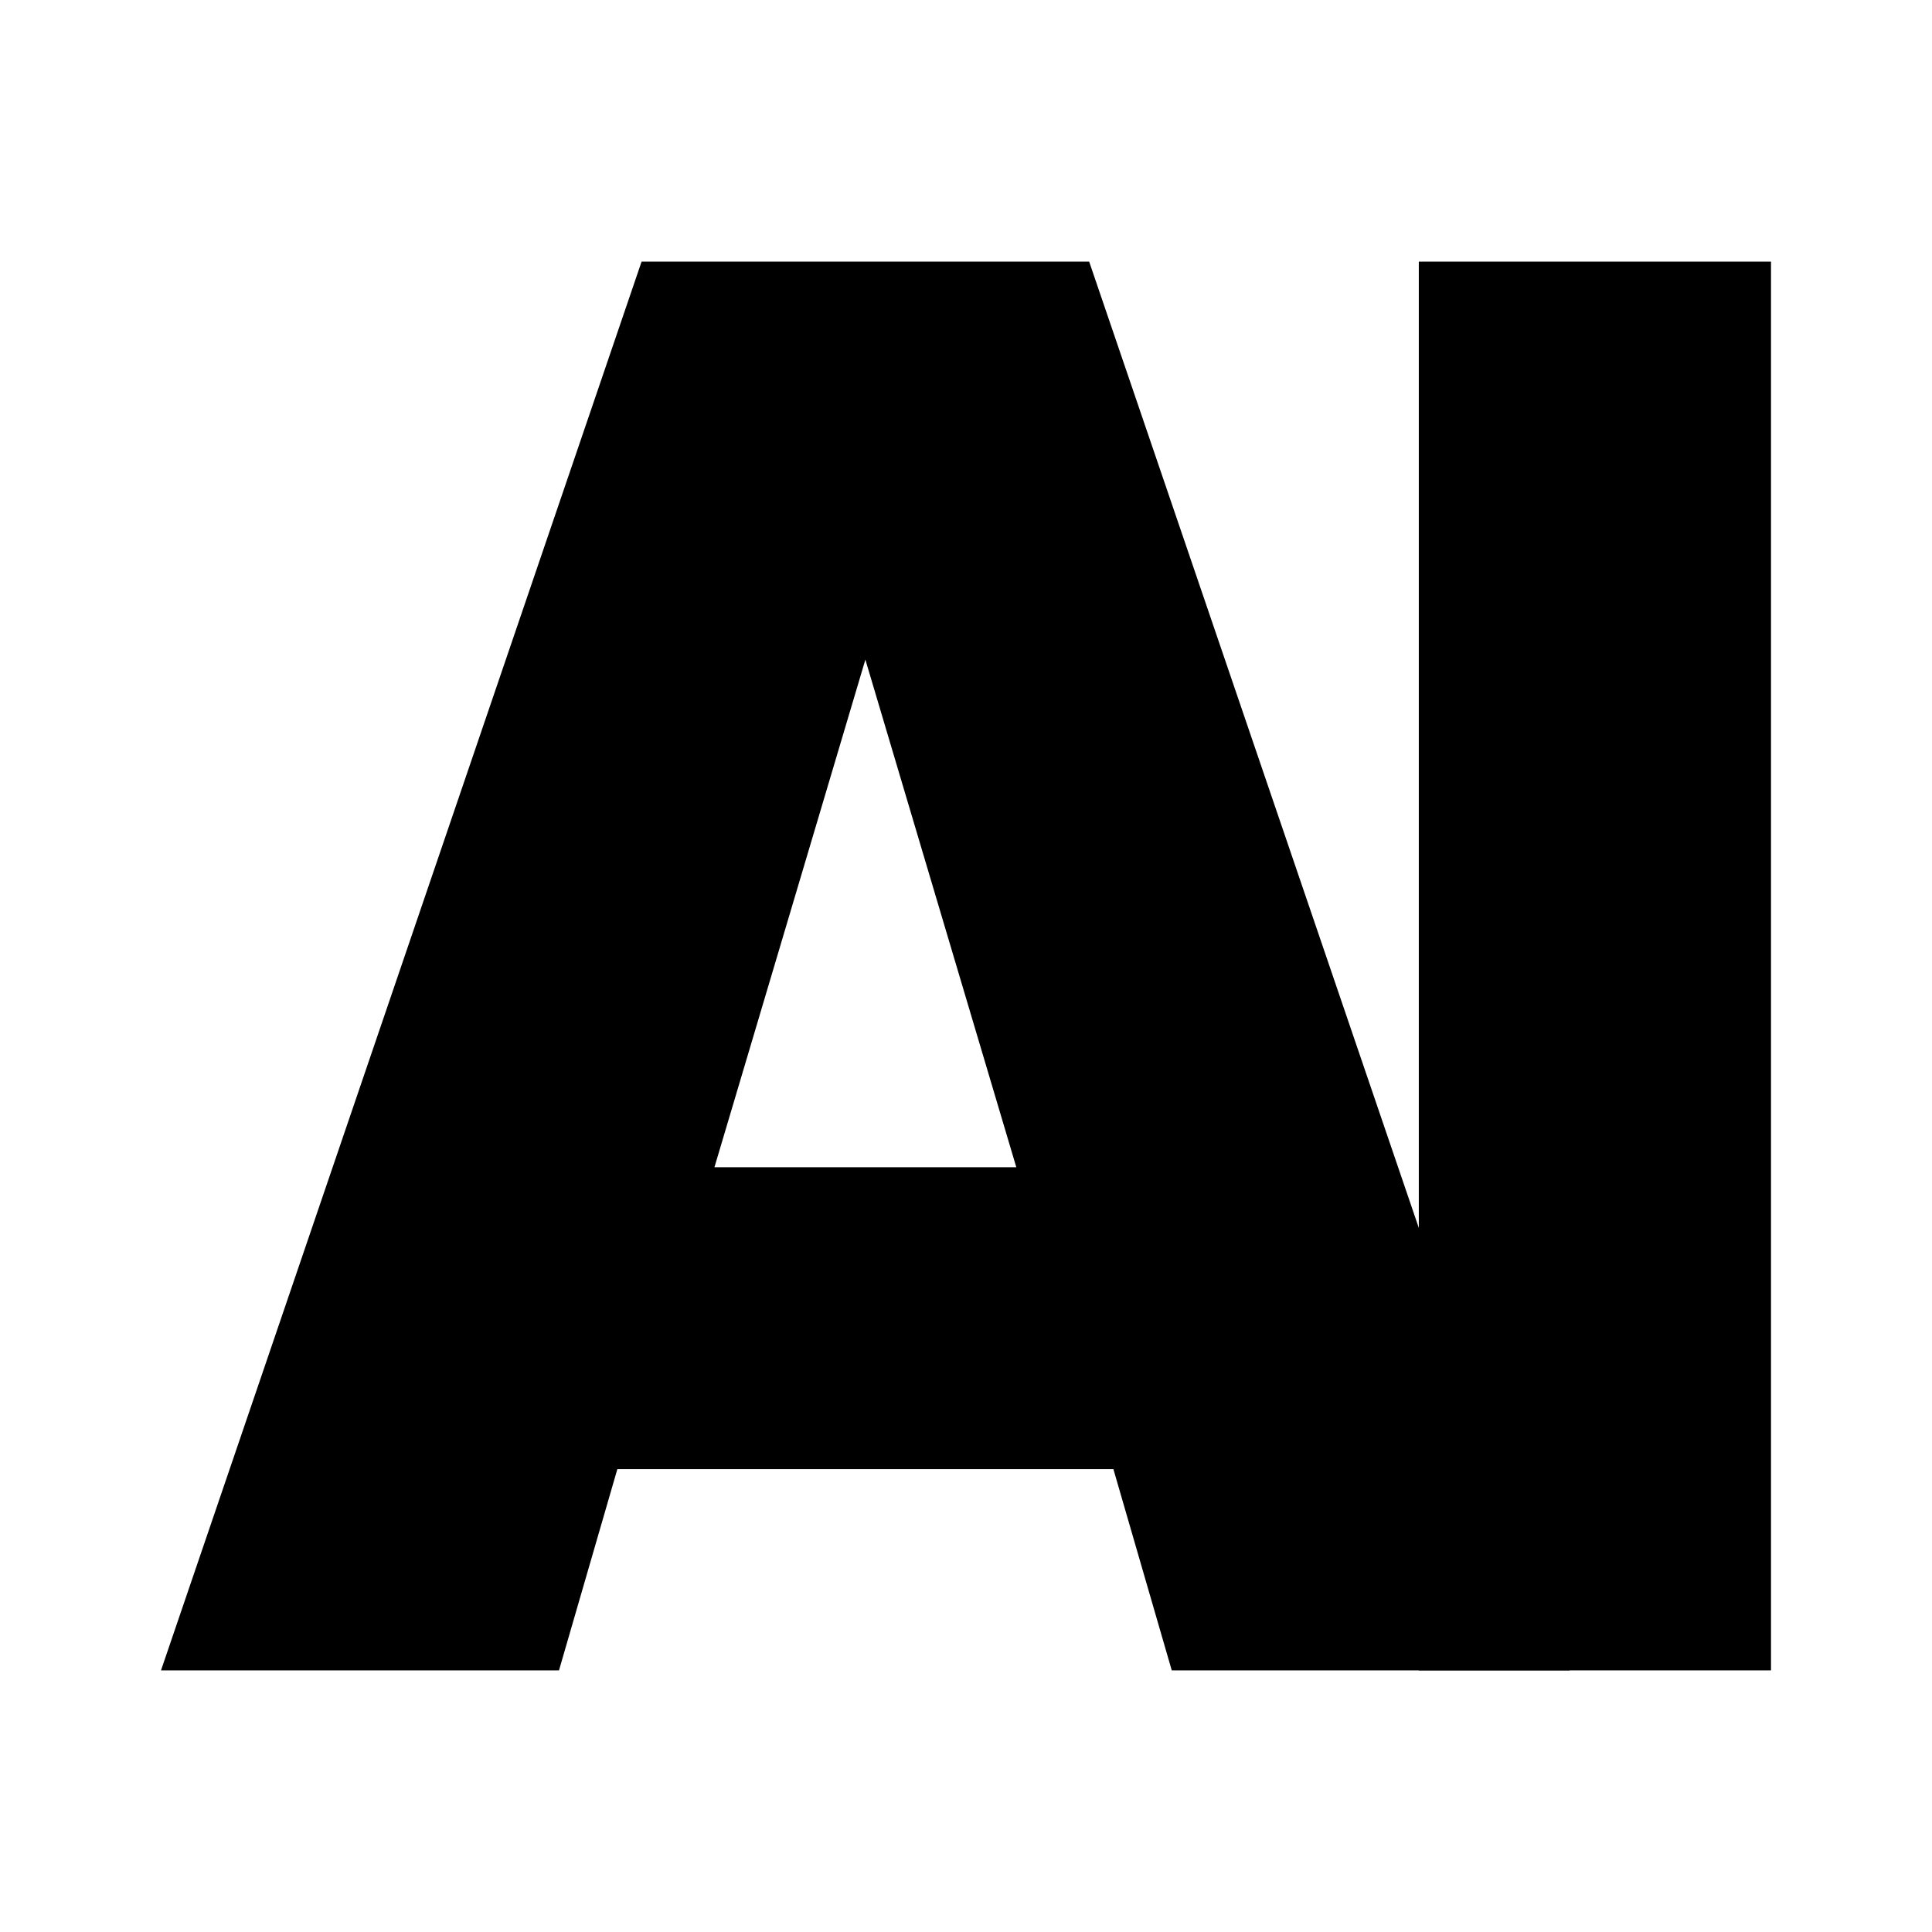 <svg xmlns="http://www.w3.org/2000/svg" xmlns:xlink="http://www.w3.org/1999/xlink" width="24" height="24" viewBox="0 0 24 24"><path fill="currentColor" fill-rule="evenodd" d="M2 20.75h4.944l.725-2.5h6.162l.725 2.5H19.5l-5.97-17.5H7.97zm10.625-6.25L10.75 8.194L8.875 14.5z" clip-rule="evenodd"/><path fill="currentColor" d="M17.625 3.25H22v17.5h-4.375z"/></svg>